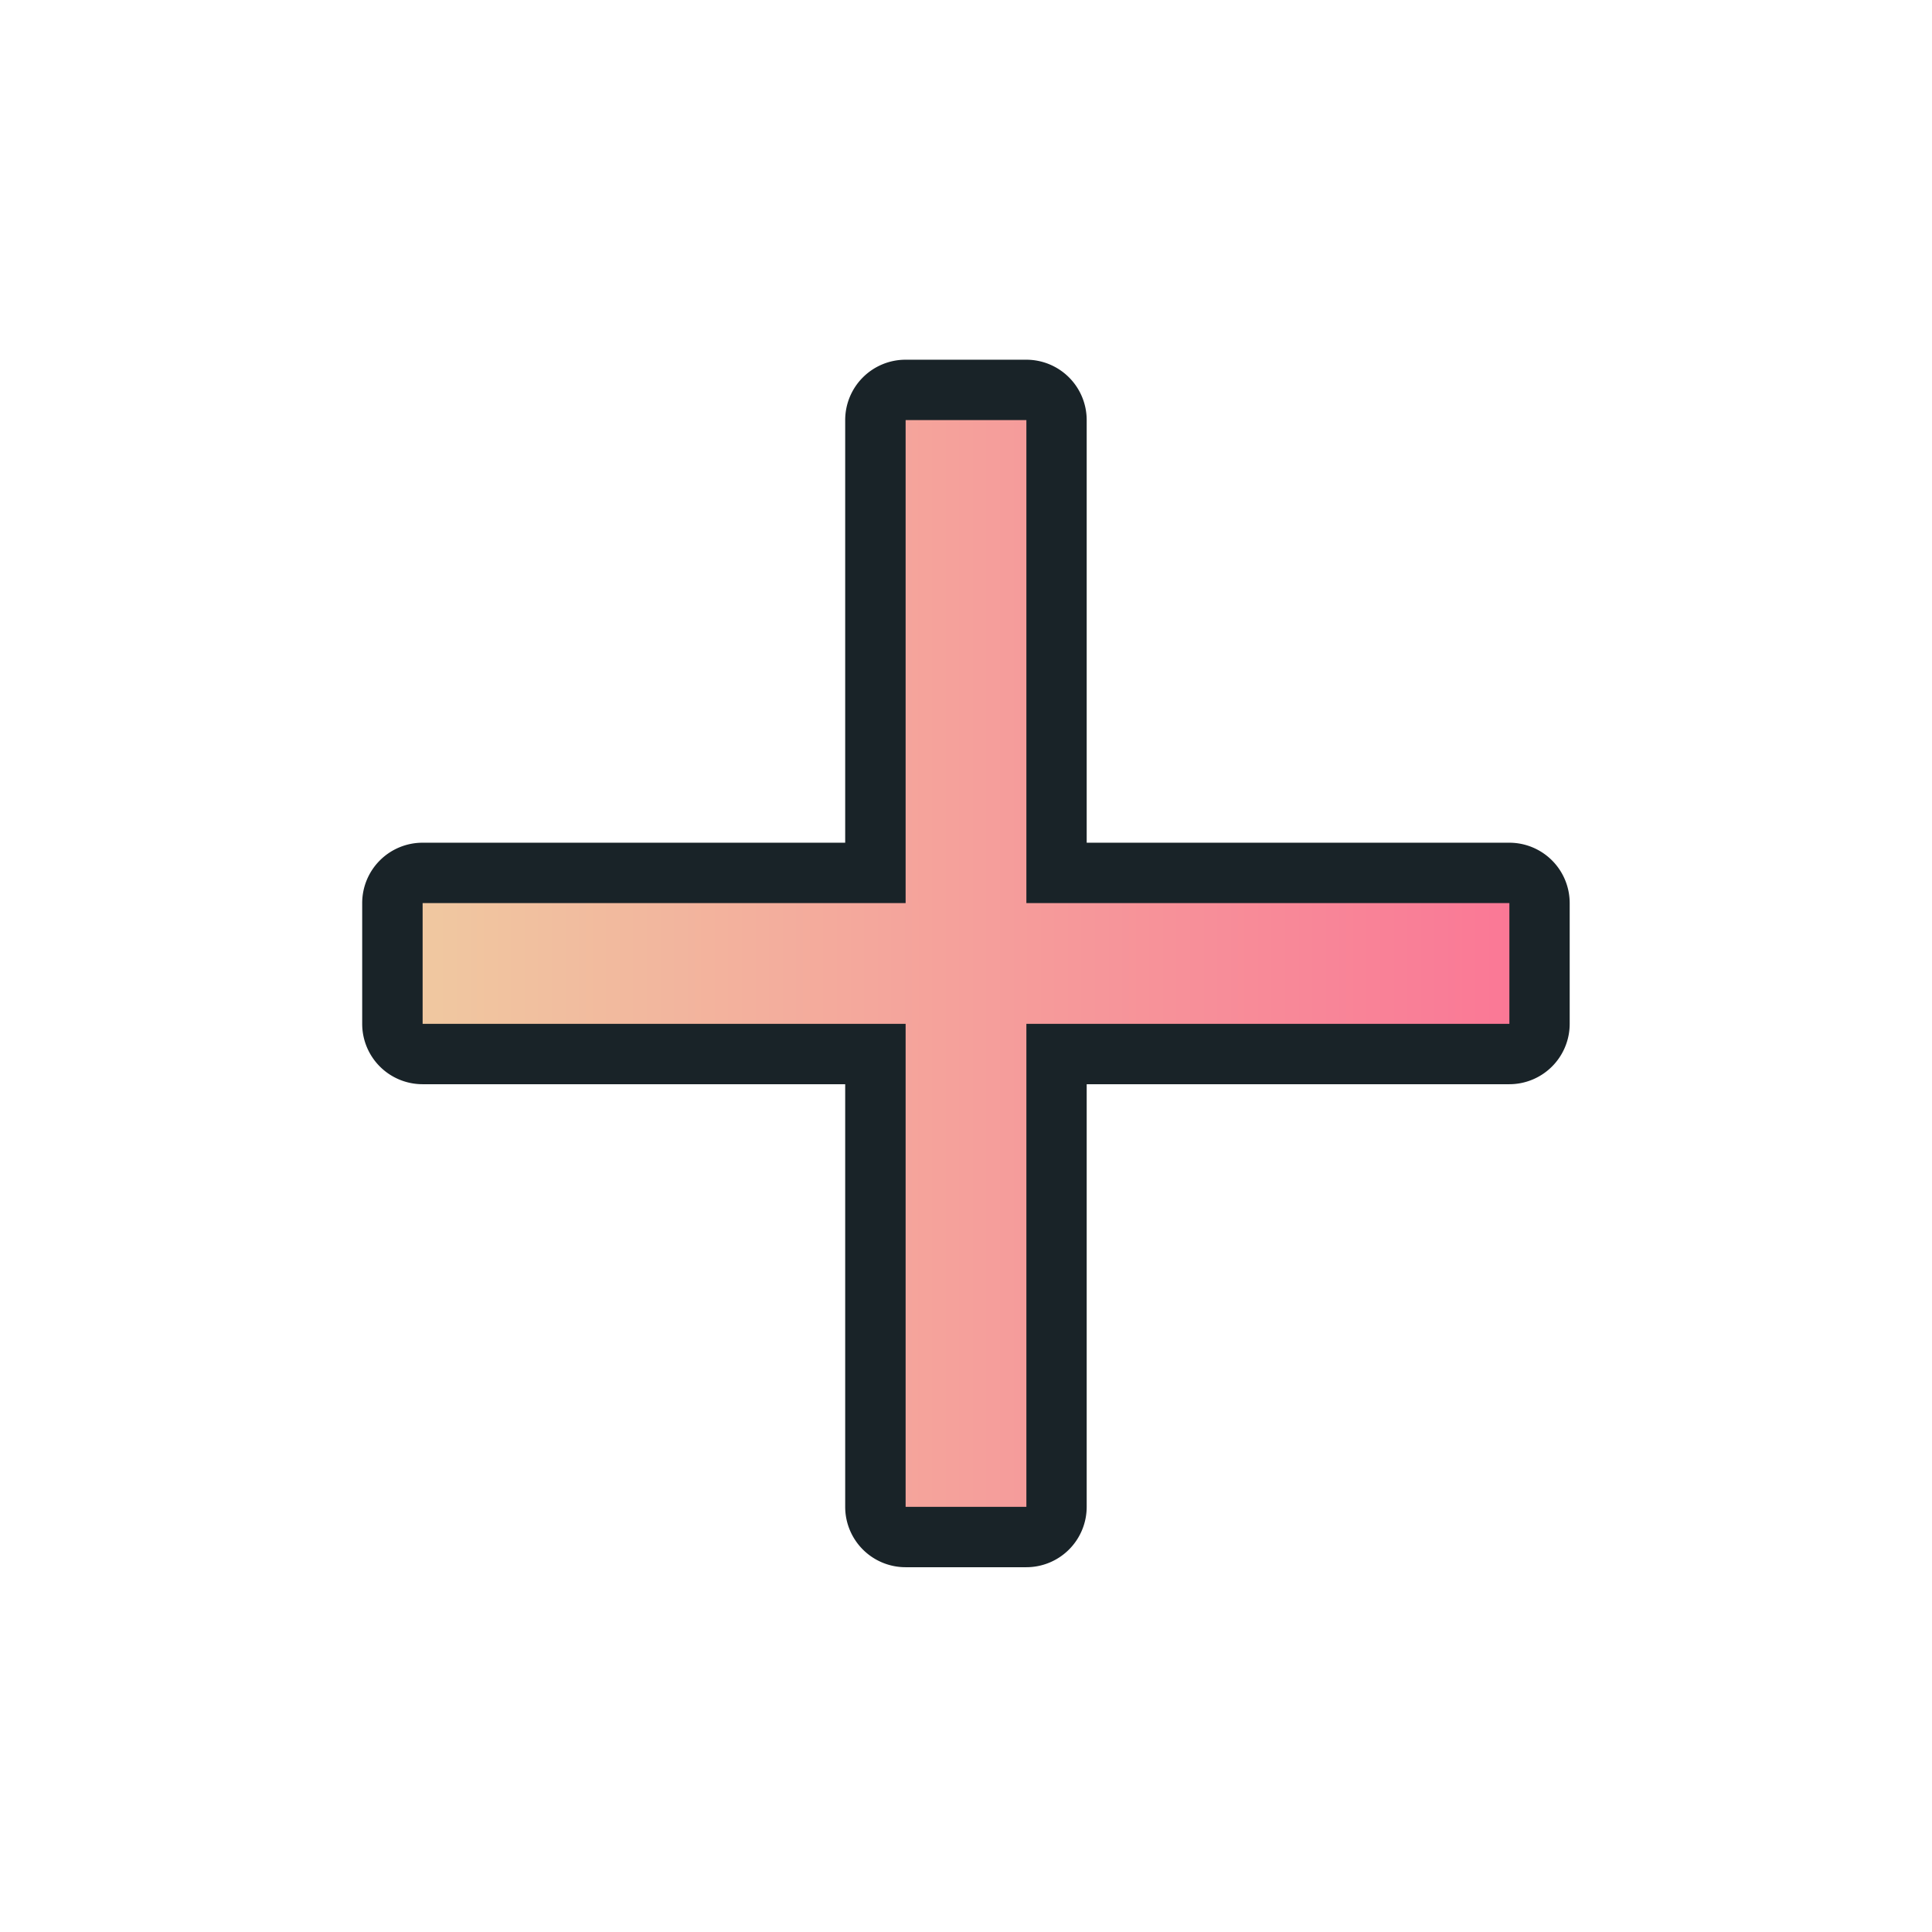 <?xml version="1.0" encoding="UTF-8" standalone="no"?>
<svg
   xmlns:dc="http://purl.org/dc/elements/1.1/"
   xmlns:cc="http://creativecommons.org/ns#"
   xmlns:rdf="http://www.w3.org/1999/02/22-rdf-syntax-ns#"
   xmlns:svg="http://www.w3.org/2000/svg"
   xmlns="http://www.w3.org/2000/svg"
   xmlns:xlink="http://www.w3.org/1999/xlink"
   xmlns:sodipodi="http://sodipodi.sourceforge.net/DTD/sodipodi-0.dtd"
   xmlns:inkscape="http://www.inkscape.org/namespaces/inkscape"
   width="32"
   height="32"
   version="1.1"
   viewBox="0 0 32 32"
   id="svg17"
   sodipodi:docname="crosshair.svg"
   inkscape:version="1.0.2 (e86c870879, 2021-01-15)">
  <sodipodi:namedview
     pagecolor="#ffffff"
     bordercolor="#666666"
     borderopacity="1"
     objecttolerance="10"
     gridtolerance="10"
     guidetolerance="10"
     inkscape:pageopacity="0"
     inkscape:pageshadow="2"
     inkscape:window-width="1920"
     inkscape:window-height="936"
     id="namedview19"
     showgrid="true"
     inkscape:zoom="24.21875"
     inkscape:cx="11.589288"
     inkscape:cy="15.924314"
     inkscape:window-x="0"
     inkscape:window-y="38"
     inkscape:window-maximized="1"
     inkscape:current-layer="svg17">
    <inkscape:grid
       type="xygrid"
       id="grid846" />
  </sodipodi:namedview>
  <defs
     id="defs5">
    <linearGradient
       inkscape:collect="always"
       id="linearGradient852">
      <stop
         style="stop-color:#f0c8a0;stop-opacity:1"
         offset="0"
         id="stop848" />
      <stop
         style="stop-color:#fa7896;stop-opacity:1"
         offset="1"
         id="stop850" />
    </linearGradient>
    <filter
       id="a"
       x="-.12"
       y="-.12"
       width="1.24"
       height="1.24"
       color-interpolation-filters="sRGB">
      <feGaussianBlur
         stdDeviation="0.9"
         id="feGaussianBlur2" />
    </filter>
    <linearGradient
       inkscape:collect="always"
       xlink:href="#linearGradient852"
       id="linearGradient854"
       x1="7.036"
       y1="1037.9"
       x2="25.036"
       y2="1037.9"
       gradientUnits="userSpaceOnUse" />
  </defs>
  <g
     transform="translate(0 -1020.4)"
     id="g15">
    <g
       transform="translate(-.036 -1.542)"
       id="g13">
      <path
         style="color:#000000;font-style:normal;font-variant:normal;font-weight:normal;font-stretch:normal;font-size:medium;line-height:normal;font-family:sans-serif;font-variant-ligatures:normal;font-variant-position:normal;font-variant-caps:normal;font-variant-numeric:normal;font-variant-alternates:normal;font-variant-east-asian:normal;font-feature-settings:normal;font-variation-settings:normal;text-indent:0;text-align:start;text-decoration:none;text-decoration-line:none;text-decoration-style:solid;text-decoration-color:#000000;letter-spacing:normal;word-spacing:normal;text-transform:none;writing-mode:lr-tb;direction:ltr;text-orientation:mixed;dominant-baseline:auto;baseline-shift:baseline;text-anchor:start;white-space:normal;shape-padding:0;shape-margin:0;inline-size:0;clip-rule:nonzero;display:inline;overflow:visible;visibility:visible;isolation:auto;mix-blend-mode:normal;color-interpolation:sRGB;color-interpolation-filters:linearRGB;solid-color:#000000;solid-opacity:1;vector-effect:none;fill:#192328;fill-opacity:1;fill-rule:nonzero;stroke:none;stroke-linecap:round;stroke-linejoin:round;stroke-miterlimit:4;stroke-dasharray:none;stroke-dashoffset:0;stroke-opacity:1;color-rendering:auto;image-rendering:auto;shape-rendering:auto;text-rendering:auto;enable-background:accumulate;stop-color:#000000;stop-opacity:1;opacity:1"
         d="M 15.035 1027.9 A 1 1 0 0 0 14.035 1028.9 L 14.035 1035.9 L 7.035 1035.9 A 1 1 0 0 0 6.035 1036.9 L 6.035 1038.9 A 1 1 0 0 0 7.035 1039.9 L 14.035 1039.9 L 14.035 1046.9 A 1 1 0 0 0 15.035 1047.9 L 17.035 1047.9 A 1 1 0 0 0 18.035 1046.9 L 18.035 1039.9 L 25.035 1039.9 A 1 1 0 0 0 26.035 1038.9 L 26.035 1036.9 A 1 1 0 0 0 25.035 1035.9 L 18.035 1035.9 L 18.035 1028.9 A 1 1 0 0 0 17.035 1027.9 L 15.035 1027.9 z M 16.035 1036.9 A 1 1 0 0 0 17.035 1037.9 A 1 1 0 0 0 16.035 1038.9 A 1 1 0 0 0 15.035 1037.9 A 1 1 0 0 0 16.035 1036.9 z "
         id="path9" />
      <path
         d="m15.036 1028.9v8h-8v2h8v8h2v-8h8v-2h-8v-8z"
         id="path11"
         style="fill-opacity:1;fill:url(#linearGradient854)" />
    </g>
  </g>
</svg>

